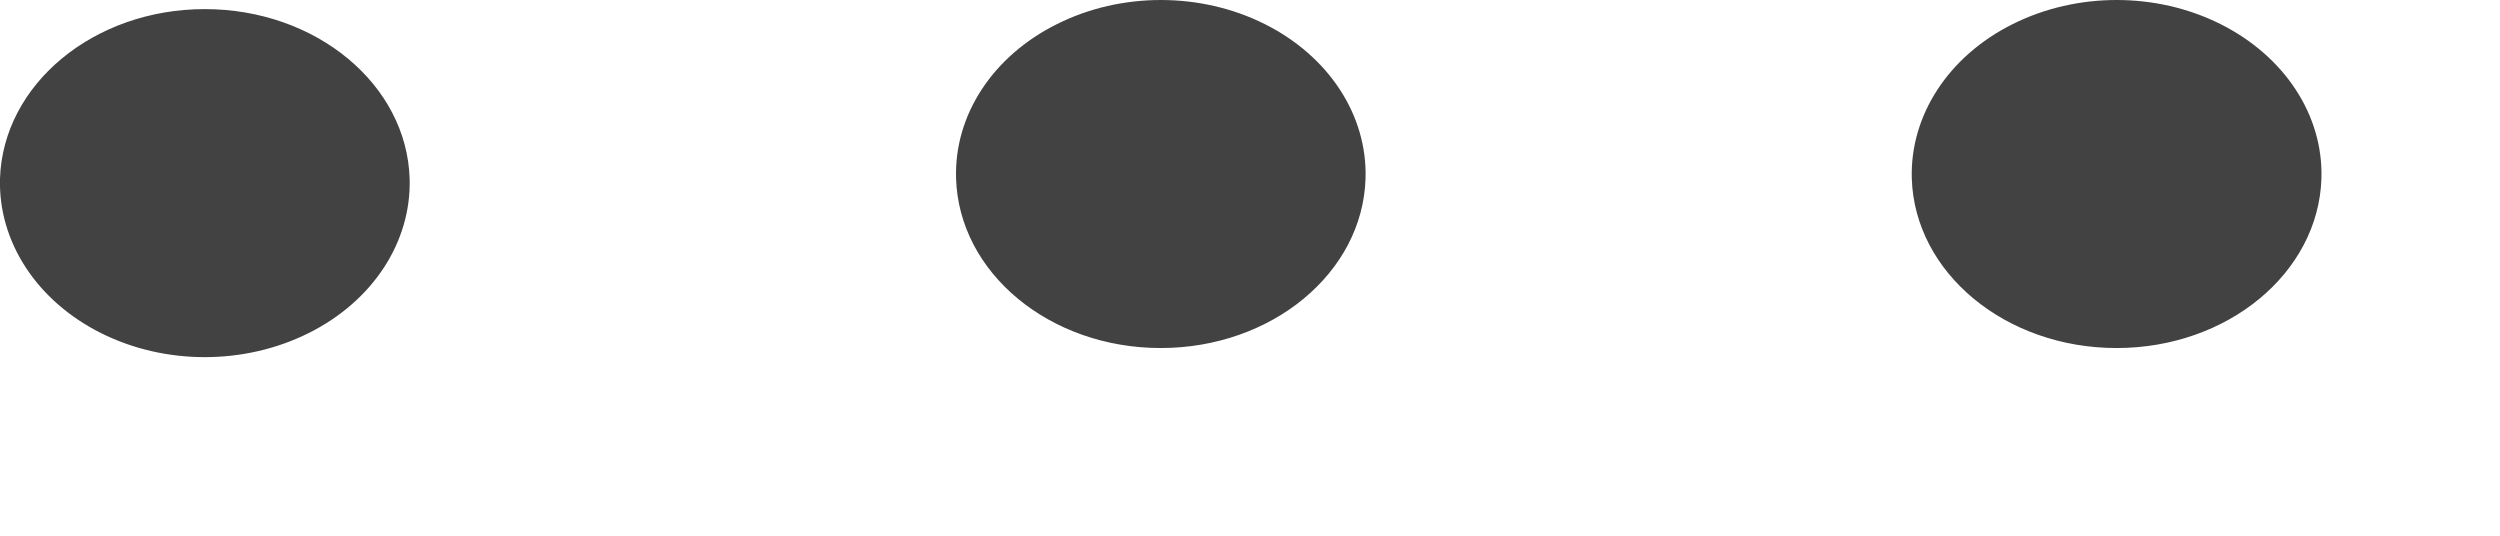 ﻿<?xml version="1.0" encoding="utf-8"?>
<svg version="1.1" xmlns:xlink="http://www.w3.org/1999/xlink" width="14px" height="3px" xmlns="http://www.w3.org/2000/svg">
  <g transform="matrix(1 0 0 1 -3 -6 )">
    <path d="M 7.647 1  C 7.658 0.646  7.442 0.315  7.083 0.135  C 6.724 -0.045  6.278 -0.045  5.919 0.135  C 5.559 0.314  5.343 0.645  5.354 0.999  C 5.37 1.528  5.878 1.949  6.5 1.949  C 7.122 1.949  7.631 1.528  7.647 1  Z M 0 1  C -0.01 1.354  0.206 1.685  0.565 1.865  C 0.924 2.045  1.369 2.045  1.729 1.865  C 2.088 1.686  2.304 1.355  2.294 1.001  C 2.278 0.472  1.769 0.051  1.147 0.051  C 0.525 0.051  0.017 0.472  0 1  Z M 13 1  C 13.011 0.646  12.794 0.315  12.435 0.135  C 12.076 -0.045  11.631 -0.045  11.271 0.135  C 10.912 0.314  10.696 0.645  10.706 0.999  C 10.722 1.528  11.231 1.949  11.853 1.949  C 12.475 1.949  12.983 1.528  13 1  Z " fill-rule="nonzero" fill="#424242" stroke="none" transform="matrix(1 0 0 1 3 6 )" />
  </g>
</svg>